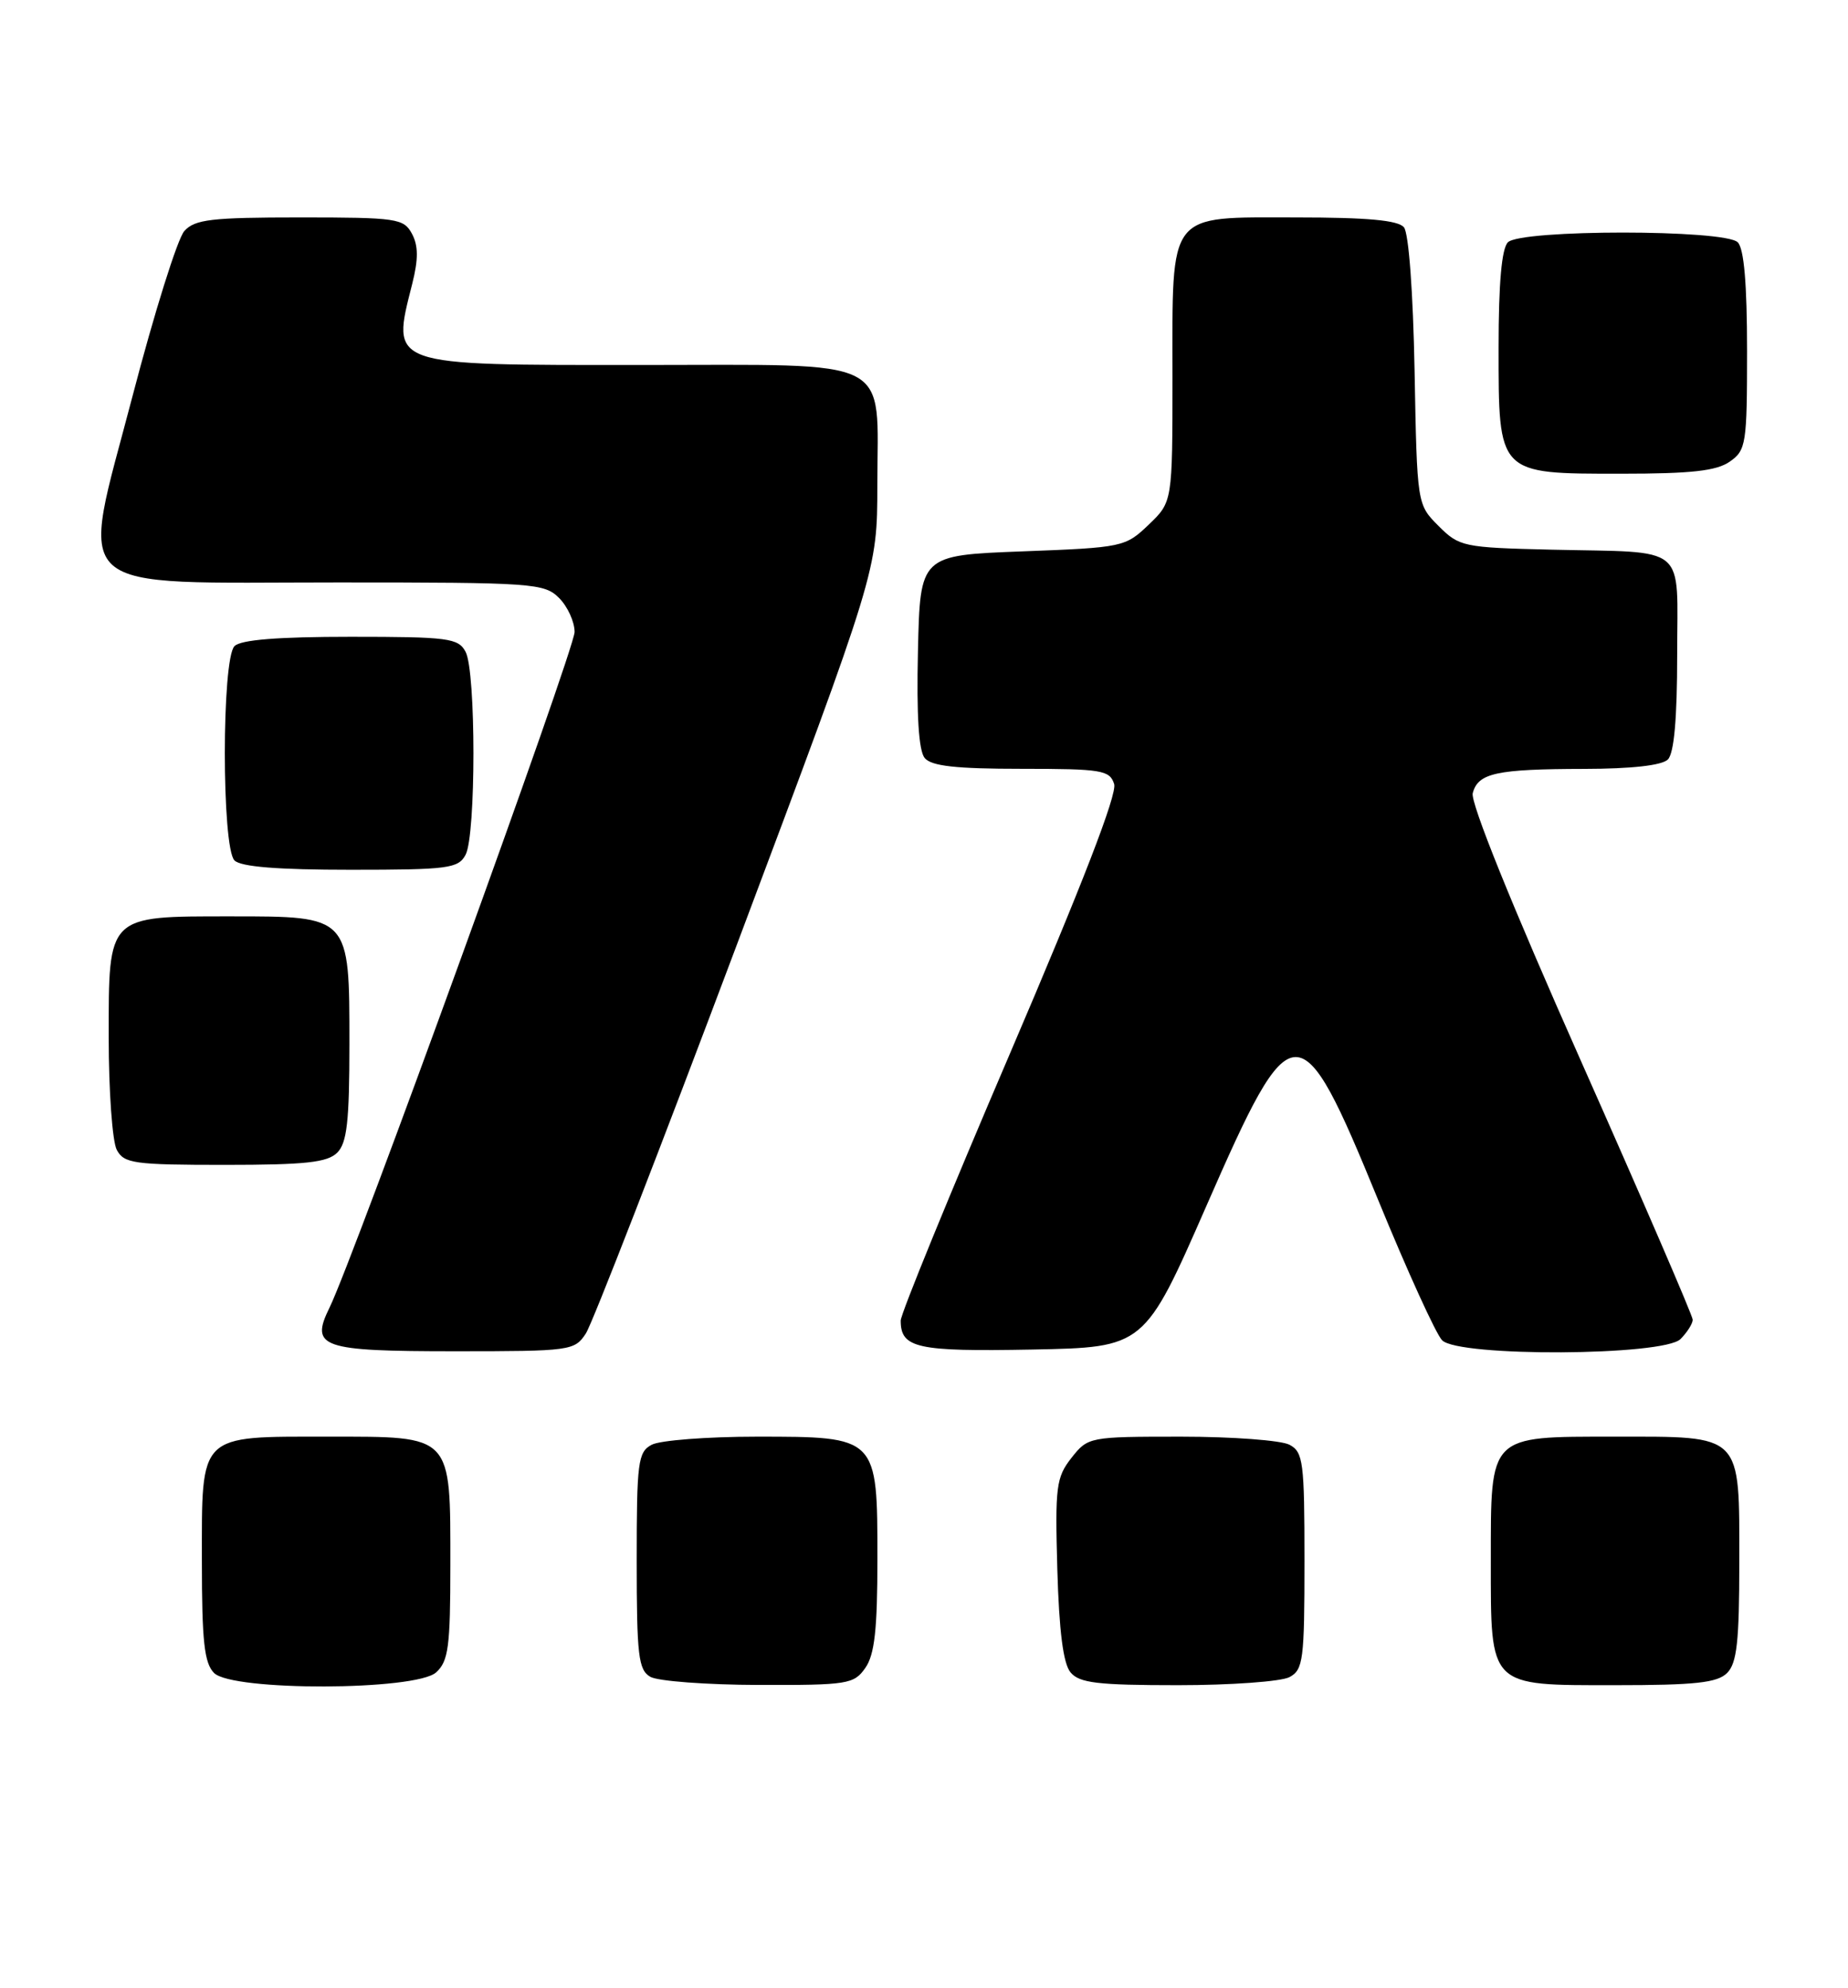 <?xml version="1.0" encoding="UTF-8" standalone="no"?>
<!DOCTYPE svg PUBLIC "-//W3C//DTD SVG 1.1//EN" "http://www.w3.org/Graphics/SVG/1.1/DTD/svg11.dtd" >
<svg xmlns="http://www.w3.org/2000/svg" xmlns:xlink="http://www.w3.org/1999/xlink" version="1.1" viewBox="0 0 238 256">
 <g >
 <path fill="currentColor"
d=" M 56.17 215.35 C 57.75 213.92 58.00 212.04 58.00 201.57 C 58.00 184.61 58.37 185.00 42.27 185.00 C 25.45 185.00 26.00 184.46 26.00 201.08 C 26.00 211.36 26.31 214.16 27.57 215.43 C 29.93 217.79 53.55 217.72 56.17 215.35 Z  M 111.44 214.78 C 112.64 213.07 113.00 209.82 113.00 200.78 C 113.00 184.95 113.05 185.00 97.43 185.00 C 91.07 185.00 85.00 185.47 83.93 186.04 C 82.16 186.98 82.00 188.25 82.00 200.99 C 82.00 213.18 82.22 215.03 83.75 215.92 C 84.71 216.48 90.99 216.95 97.69 216.97 C 109.18 217.00 109.98 216.87 111.44 214.78 Z  M 166.07 215.96 C 167.84 215.02 168.00 213.75 168.00 201.00 C 168.00 188.25 167.84 186.98 166.07 186.04 C 165.00 185.47 158.73 185.00 152.14 185.00 C 140.26 185.00 140.12 185.03 137.99 187.73 C 136.02 190.24 135.87 191.44 136.17 202.08 C 136.40 210.05 136.93 214.22 137.87 215.35 C 139.01 216.72 141.35 217.00 151.69 217.00 C 158.53 217.00 165.00 216.53 166.07 215.96 Z  M 222.43 215.43 C 223.69 214.17 224.00 211.38 224.00 201.26 C 224.00 184.45 224.54 185.00 207.90 185.00 C 191.67 185.00 192.00 184.67 192.00 201.00 C 192.00 217.35 191.65 217.00 207.99 217.00 C 218.35 217.00 221.16 216.69 222.43 215.43 Z  M 75.45 171.71 C 76.28 170.45 85.06 147.84 94.97 121.46 C 112.98 73.50 112.98 73.50 112.99 62.47 C 113.01 45.72 115.53 47.00 82.51 47.00 C 49.76 47.00 50.40 47.23 53.09 36.55 C 53.89 33.37 53.88 31.65 53.06 30.11 C 52.00 28.13 51.13 28.00 38.62 28.00 C 27.21 28.00 25.09 28.25 23.74 29.75 C 22.87 30.71 19.87 40.27 17.07 51.00 C 10.28 76.99 8.09 75.00 43.56 75.00 C 68.67 75.00 70.10 75.10 72.00 77.00 C 73.10 78.10 74.00 80.07 74.00 81.38 C 74.00 83.62 45.51 162.16 42.43 168.40 C 39.92 173.51 41.34 174.00 58.60 174.00 C 73.50 174.00 74.00 173.93 75.45 171.71 Z  M 155.38 155.26 C 166.49 129.87 167.38 129.84 177.50 154.54 C 181.25 163.69 184.95 171.81 185.73 172.59 C 187.89 174.75 214.24 174.61 216.43 172.43 C 217.29 171.56 218.00 170.44 218.00 169.94 C 218.00 169.43 211.51 154.41 203.58 136.56 C 194.70 116.57 189.36 103.35 189.67 102.14 C 190.35 99.54 192.70 99.03 204.05 99.01 C 210.13 99.00 214.04 98.56 214.80 97.80 C 215.60 97.00 216.00 92.54 216.00 84.32 C 216.00 69.87 217.59 71.19 199.77 70.78 C 188.45 70.51 187.94 70.40 185.27 67.73 C 182.50 64.96 182.50 64.96 182.18 47.75 C 181.99 37.65 181.43 30.01 180.81 29.27 C 180.06 28.36 176.08 28.00 166.93 28.00 C 150.22 28.00 151.00 27.00 151.00 48.54 C 151.00 64.63 151.00 64.63 147.94 67.56 C 144.93 70.44 144.62 70.51 131.69 71.00 C 118.50 71.50 118.50 71.50 118.22 83.86 C 118.03 92.12 118.32 96.68 119.09 97.61 C 119.95 98.65 123.12 99.00 131.56 99.00 C 141.90 99.00 142.92 99.17 143.49 100.96 C 143.90 102.25 139.36 113.98 130.05 135.71 C 122.32 153.74 116.00 169.20 116.00 170.05 C 116.00 173.60 118.08 174.06 132.92 173.78 C 147.39 173.50 147.39 173.50 155.38 155.26 Z  M 43.43 148.43 C 44.69 147.17 45.00 144.39 45.00 134.43 C 45.00 117.89 45.10 118.00 29.72 118.00 C 13.74 118.00 14.00 117.74 14.00 133.62 C 14.00 140.50 14.47 147.00 15.04 148.07 C 15.98 149.82 17.24 150.00 28.96 150.00 C 39.35 150.00 42.16 149.69 43.43 148.43 Z  M 59.96 110.07 C 61.31 107.55 61.31 86.45 59.96 83.93 C 59.02 82.17 57.75 82.00 45.16 82.00 C 35.79 82.00 31.02 82.38 30.20 83.20 C 28.54 84.86 28.54 109.14 30.20 110.80 C 31.02 111.62 35.79 112.00 45.16 112.00 C 57.75 112.00 59.02 111.83 59.96 110.07 Z  M 222.78 59.44 C 224.88 57.97 225.00 57.18 225.00 45.14 C 225.00 36.57 224.61 32.01 223.80 31.20 C 222.13 29.53 195.87 29.53 194.20 31.20 C 193.40 32.00 193.00 36.47 193.00 44.70 C 193.00 61.16 192.84 61.00 208.78 61.00 C 217.82 61.00 221.07 60.64 222.78 59.44 Z "/>
</g>
</svg>